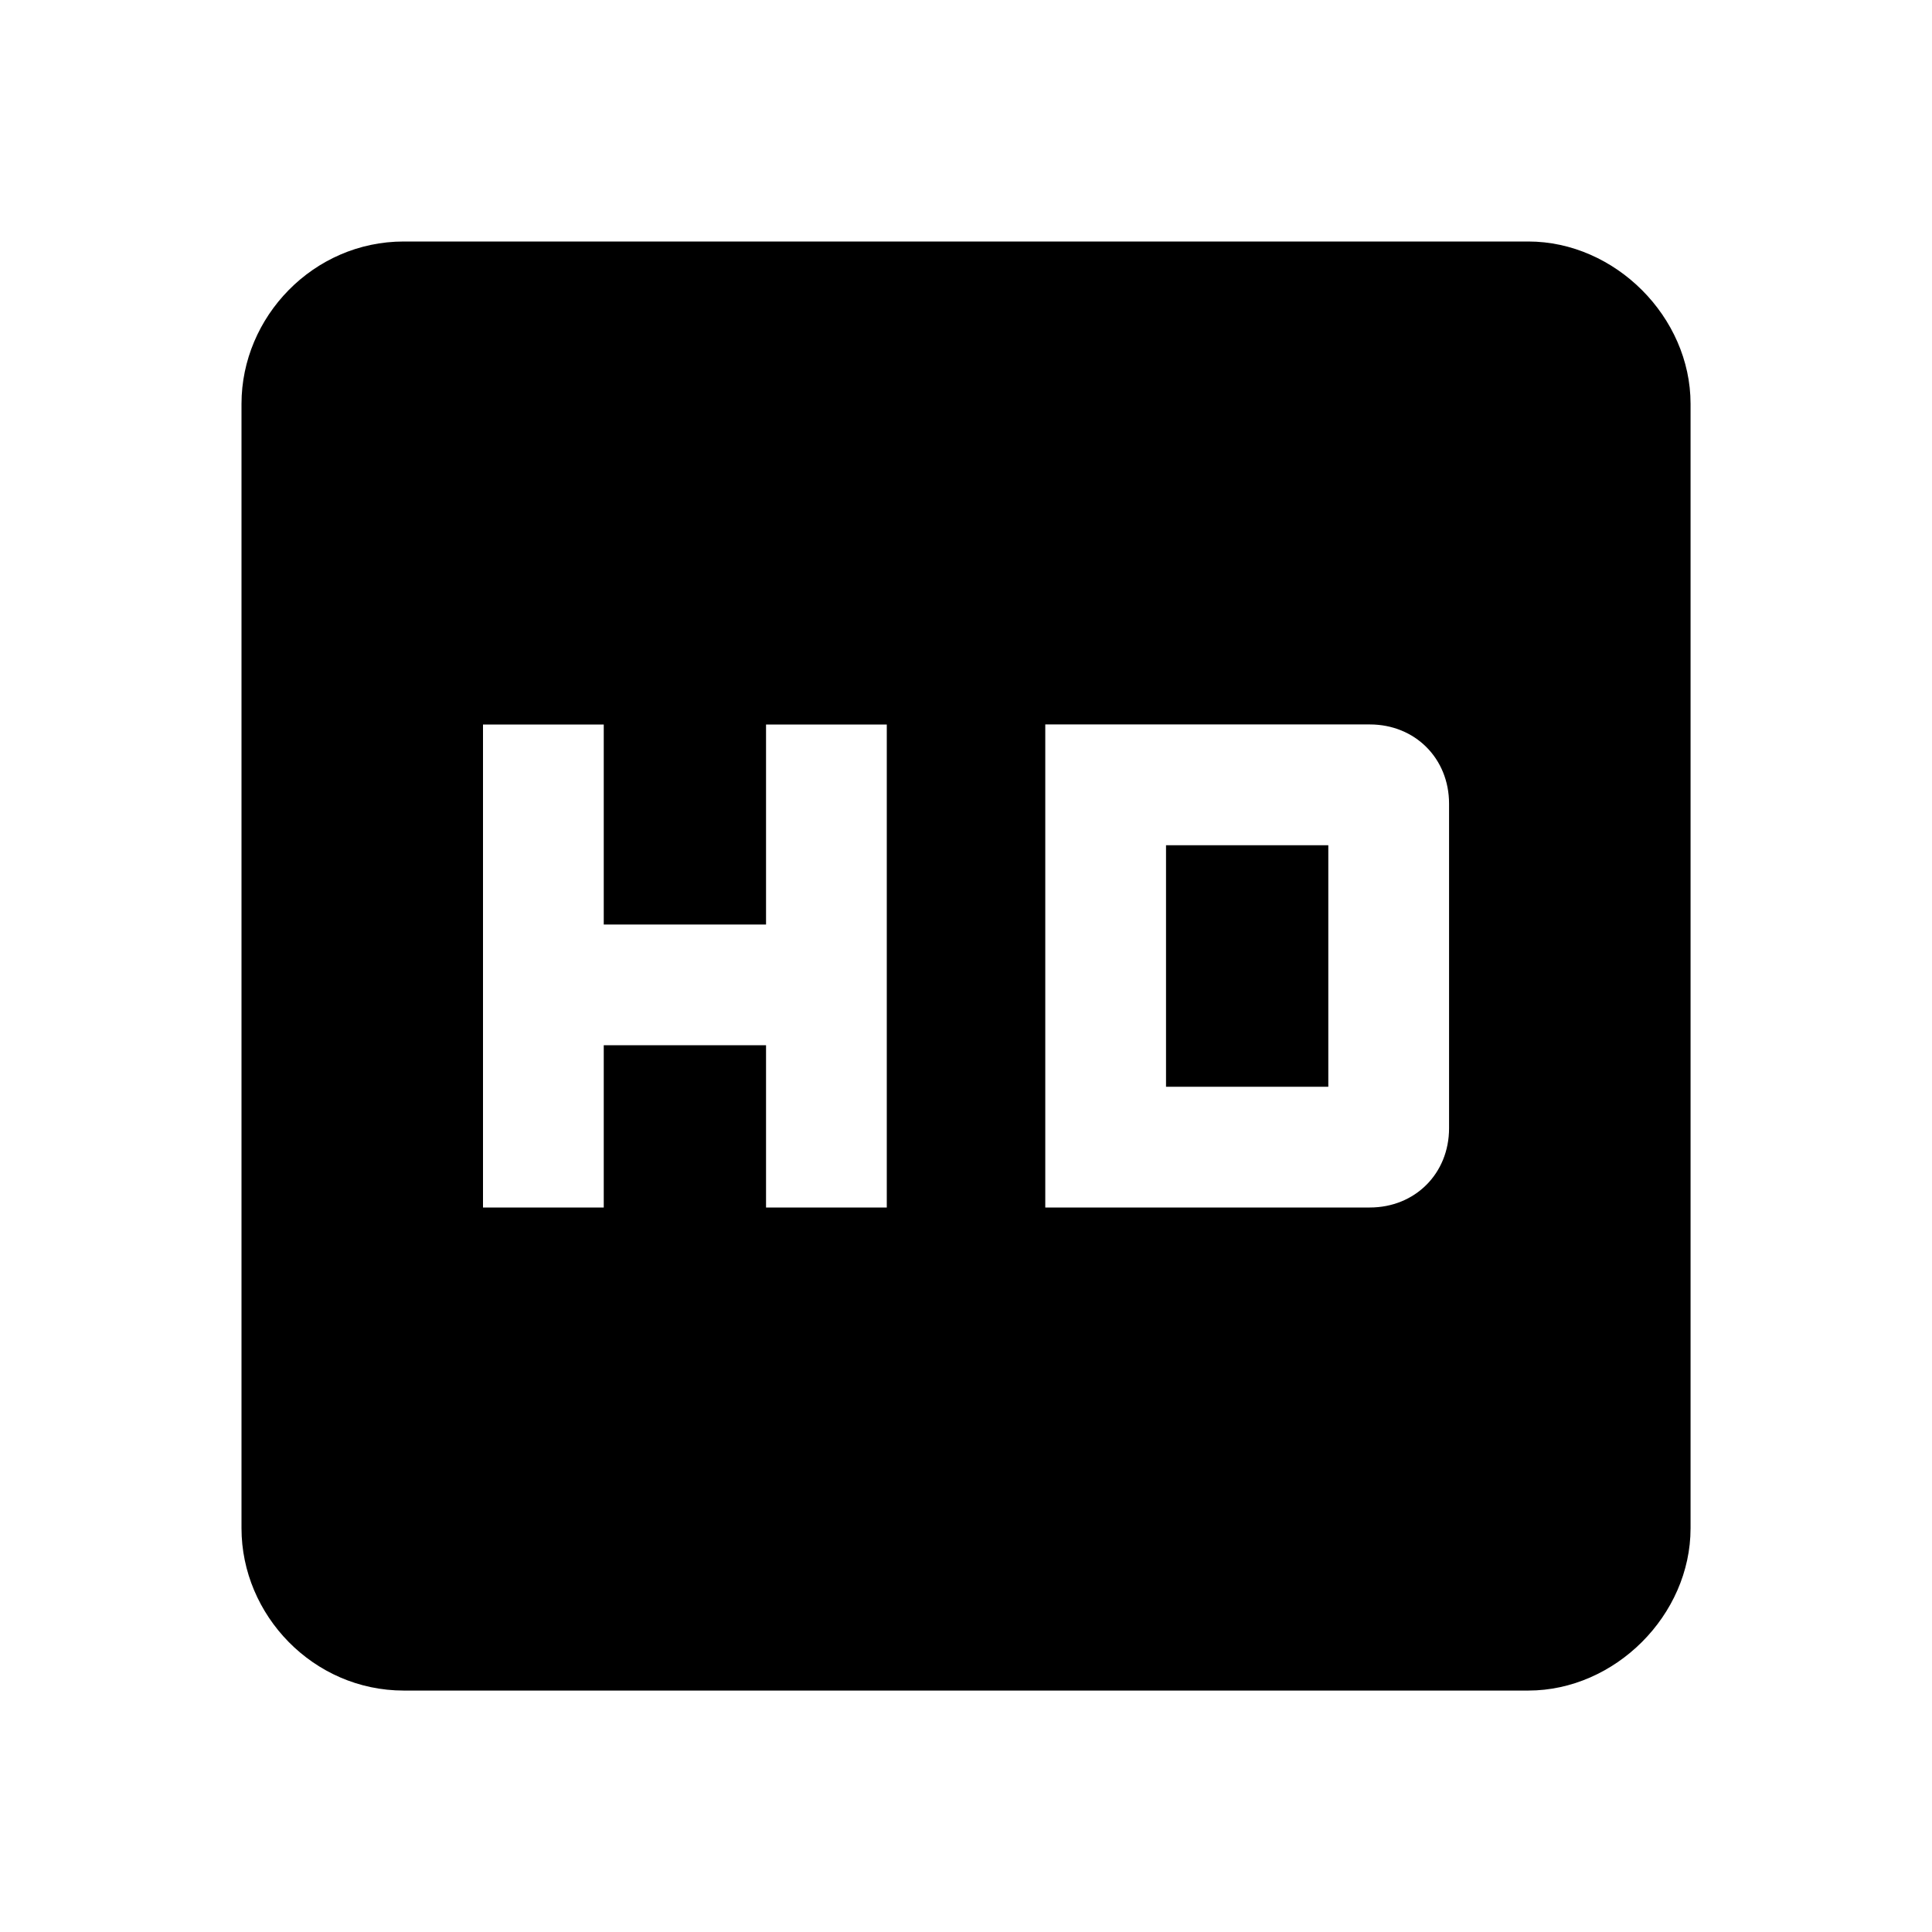 <!-- Generated by IcoMoon.io -->
<svg version="1.1" xmlns="http://www.w3.org/2000/svg" width="32" height="32" viewBox="0 0 32 32">
<title>hd</title>
<path d="M19.313 18v-4h2.688v4h-2.688zM17.313 12v8h5.375c0.75 0 1.313-0.563 1.313-1.313v-5.375c0-0.75-0.563-1.313-1.313-1.313h-5.375zM14.688 20v-8h-2v3.313h-2.688v-3.313h-2v8h2v-2.688h2.688v2.688h2zM25.313 4c1.438 0 2.688 1.25 2.688 2.688v18.625c0 1.438-1.25 2.688-2.688 2.688h-18.625c-1.5 0-2.688-1.25-2.688-2.688v-18.625c0-1.438 1.188-2.688 2.688-2.688h18.625z"></path>
</svg>
